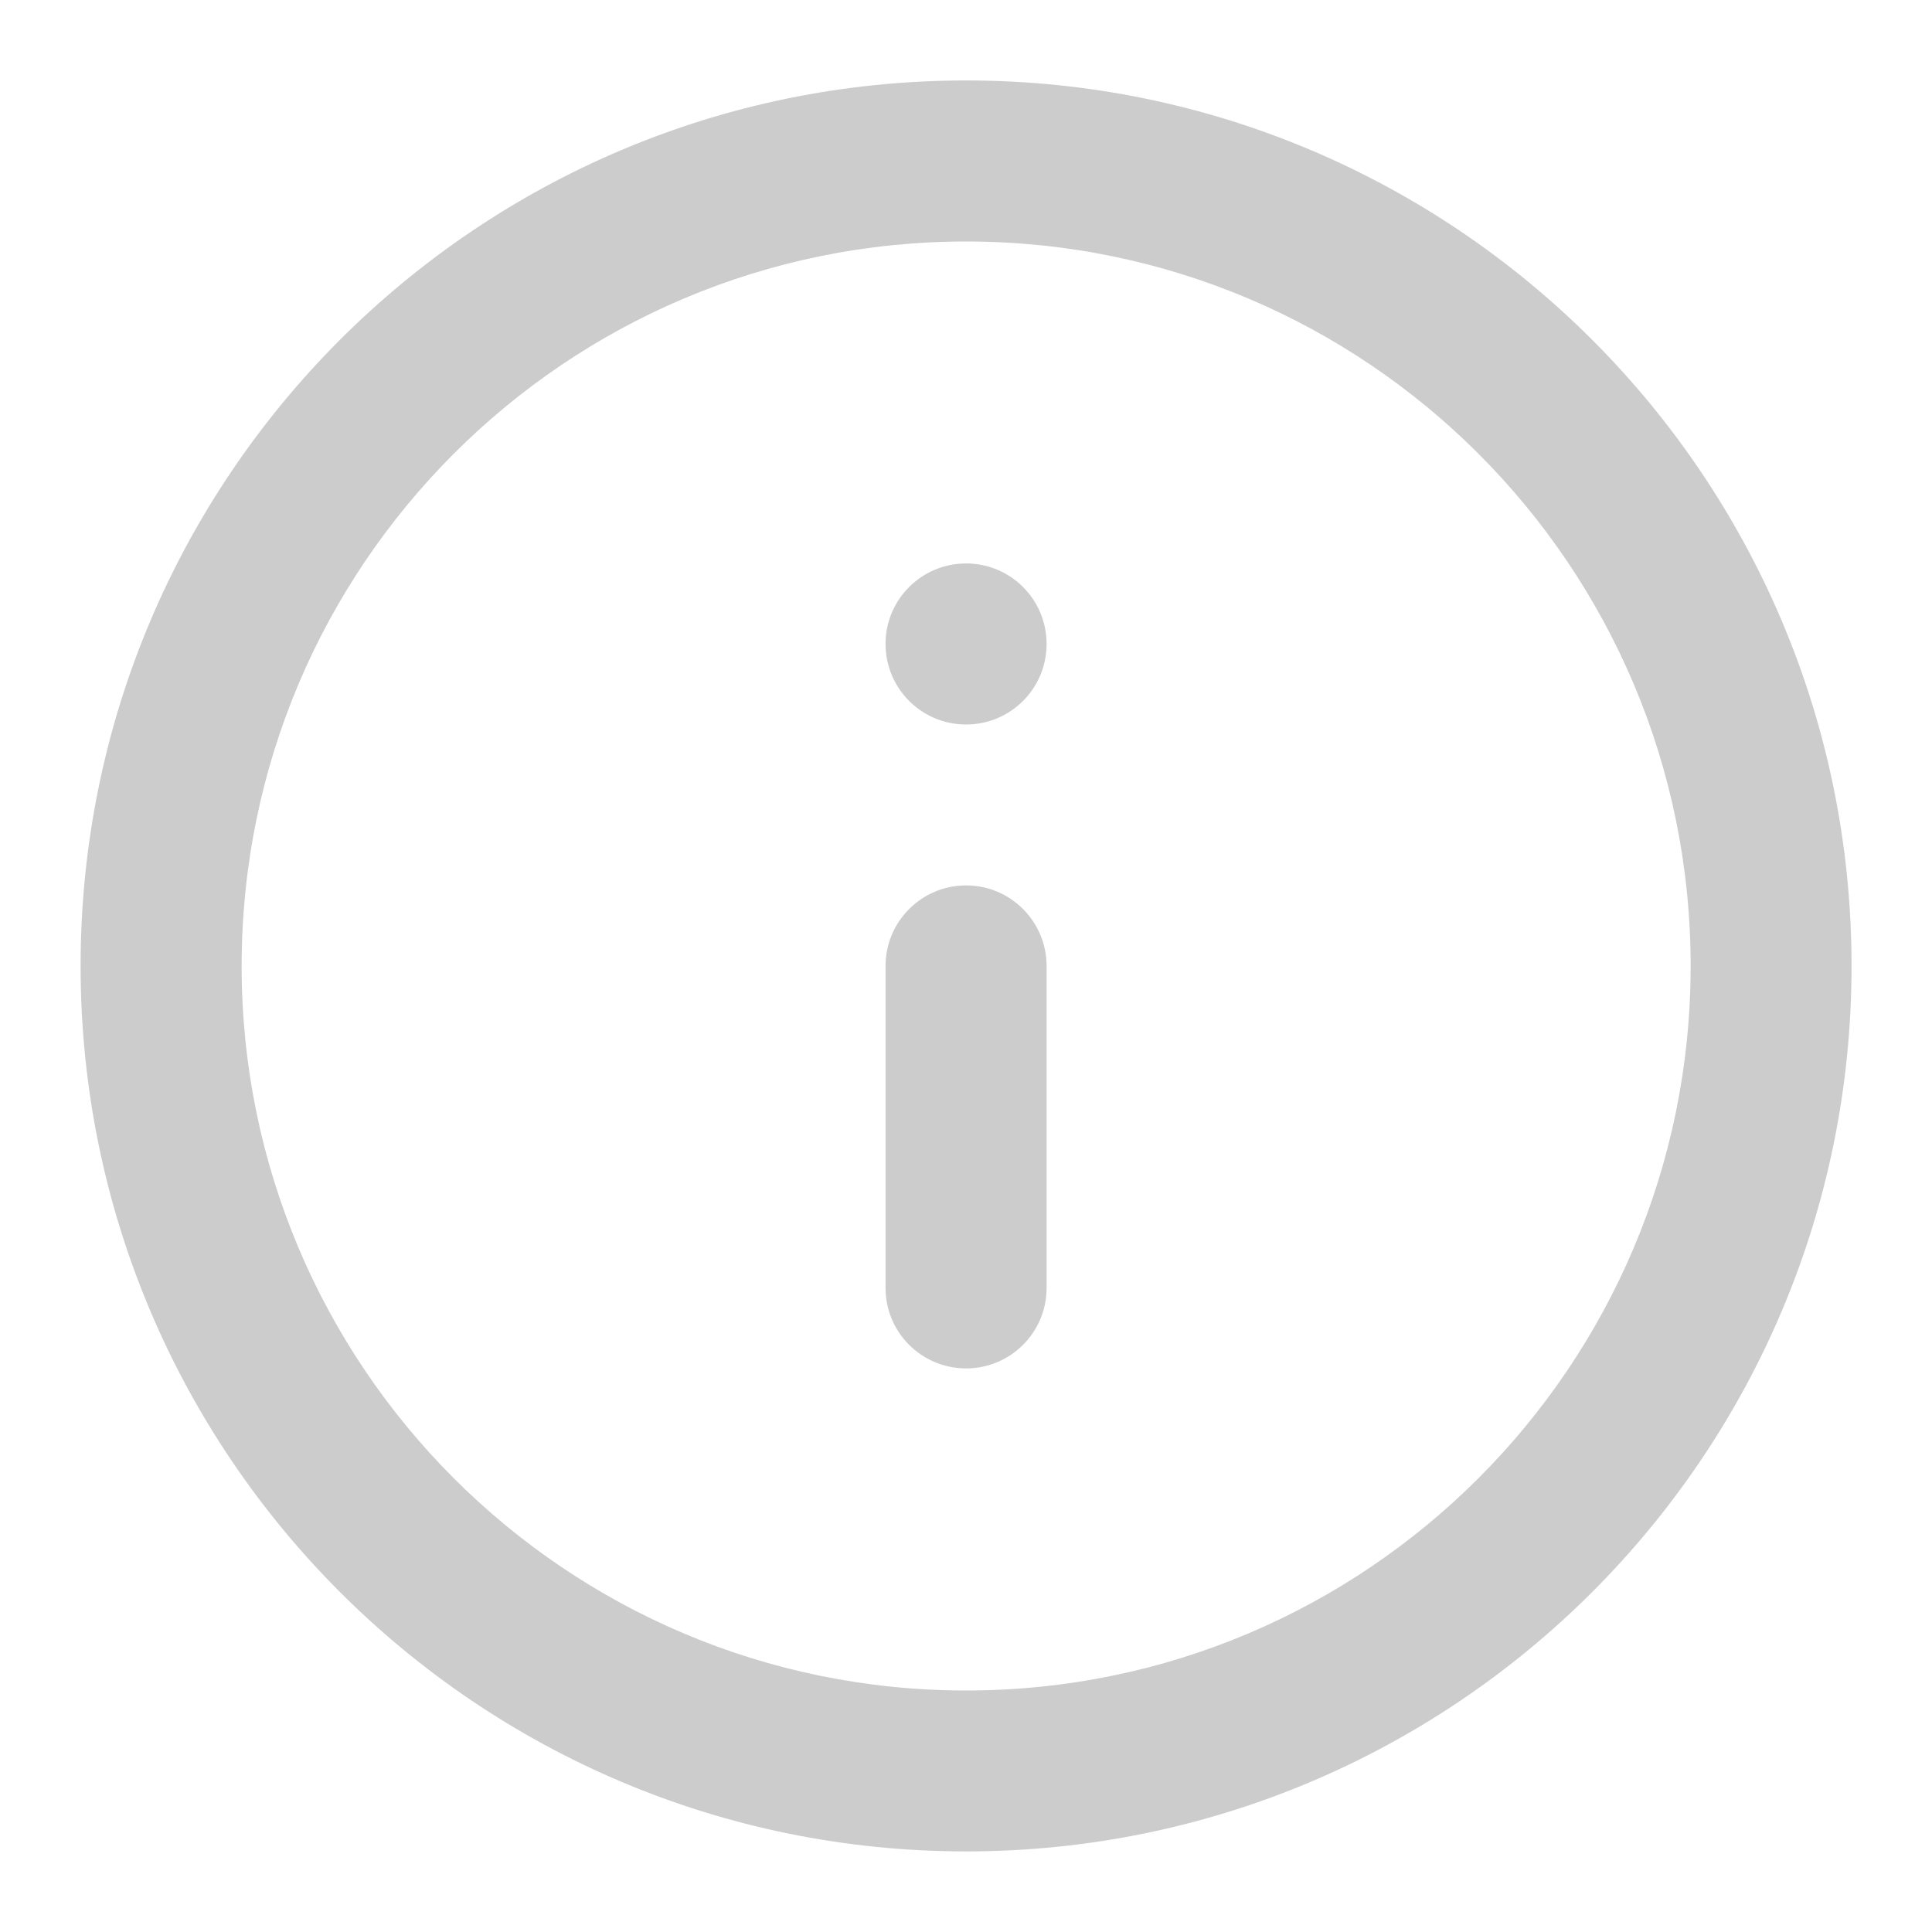 <svg width="14" height="14" viewBox="0 0 14 14" fill="none" xmlns="http://www.w3.org/2000/svg">
<g opacity="0.2">
<path fill-rule="evenodd" clip-rule="evenodd" d="M7.001 1.75C4.101 1.75 1.751 4.1 1.751 7C1.751 9.899 4.101 12.25 7.001 12.25C9.9 12.25 12.251 9.899 12.251 7C12.251 4.1 9.9 1.75 7.001 1.75ZM0.584 7C0.584 3.456 3.457 0.583 7.001 0.583C10.544 0.583 13.417 3.456 13.417 7C13.417 10.543 10.544 13.416 7.001 13.416C3.457 13.416 0.584 10.543 0.584 7Z" fill="black"/>
<path fill-rule="evenodd" clip-rule="evenodd" d="M7.001 6.416C7.323 6.416 7.584 6.678 7.584 7V9.333C7.584 9.655 7.323 9.916 7.001 9.916C6.678 9.916 6.417 9.655 6.417 9.333V7C6.417 6.678 6.678 6.416 7.001 6.416Z" fill="black"/>
<path d="M7.584 4.666C7.584 4.989 7.323 5.25 7.001 5.25C6.678 5.25 6.417 4.989 6.417 4.666C6.417 4.344 6.678 4.083 7.001 4.083C7.323 4.083 7.584 4.344 7.584 4.666Z" fill="black"/>
</g>
</svg>
